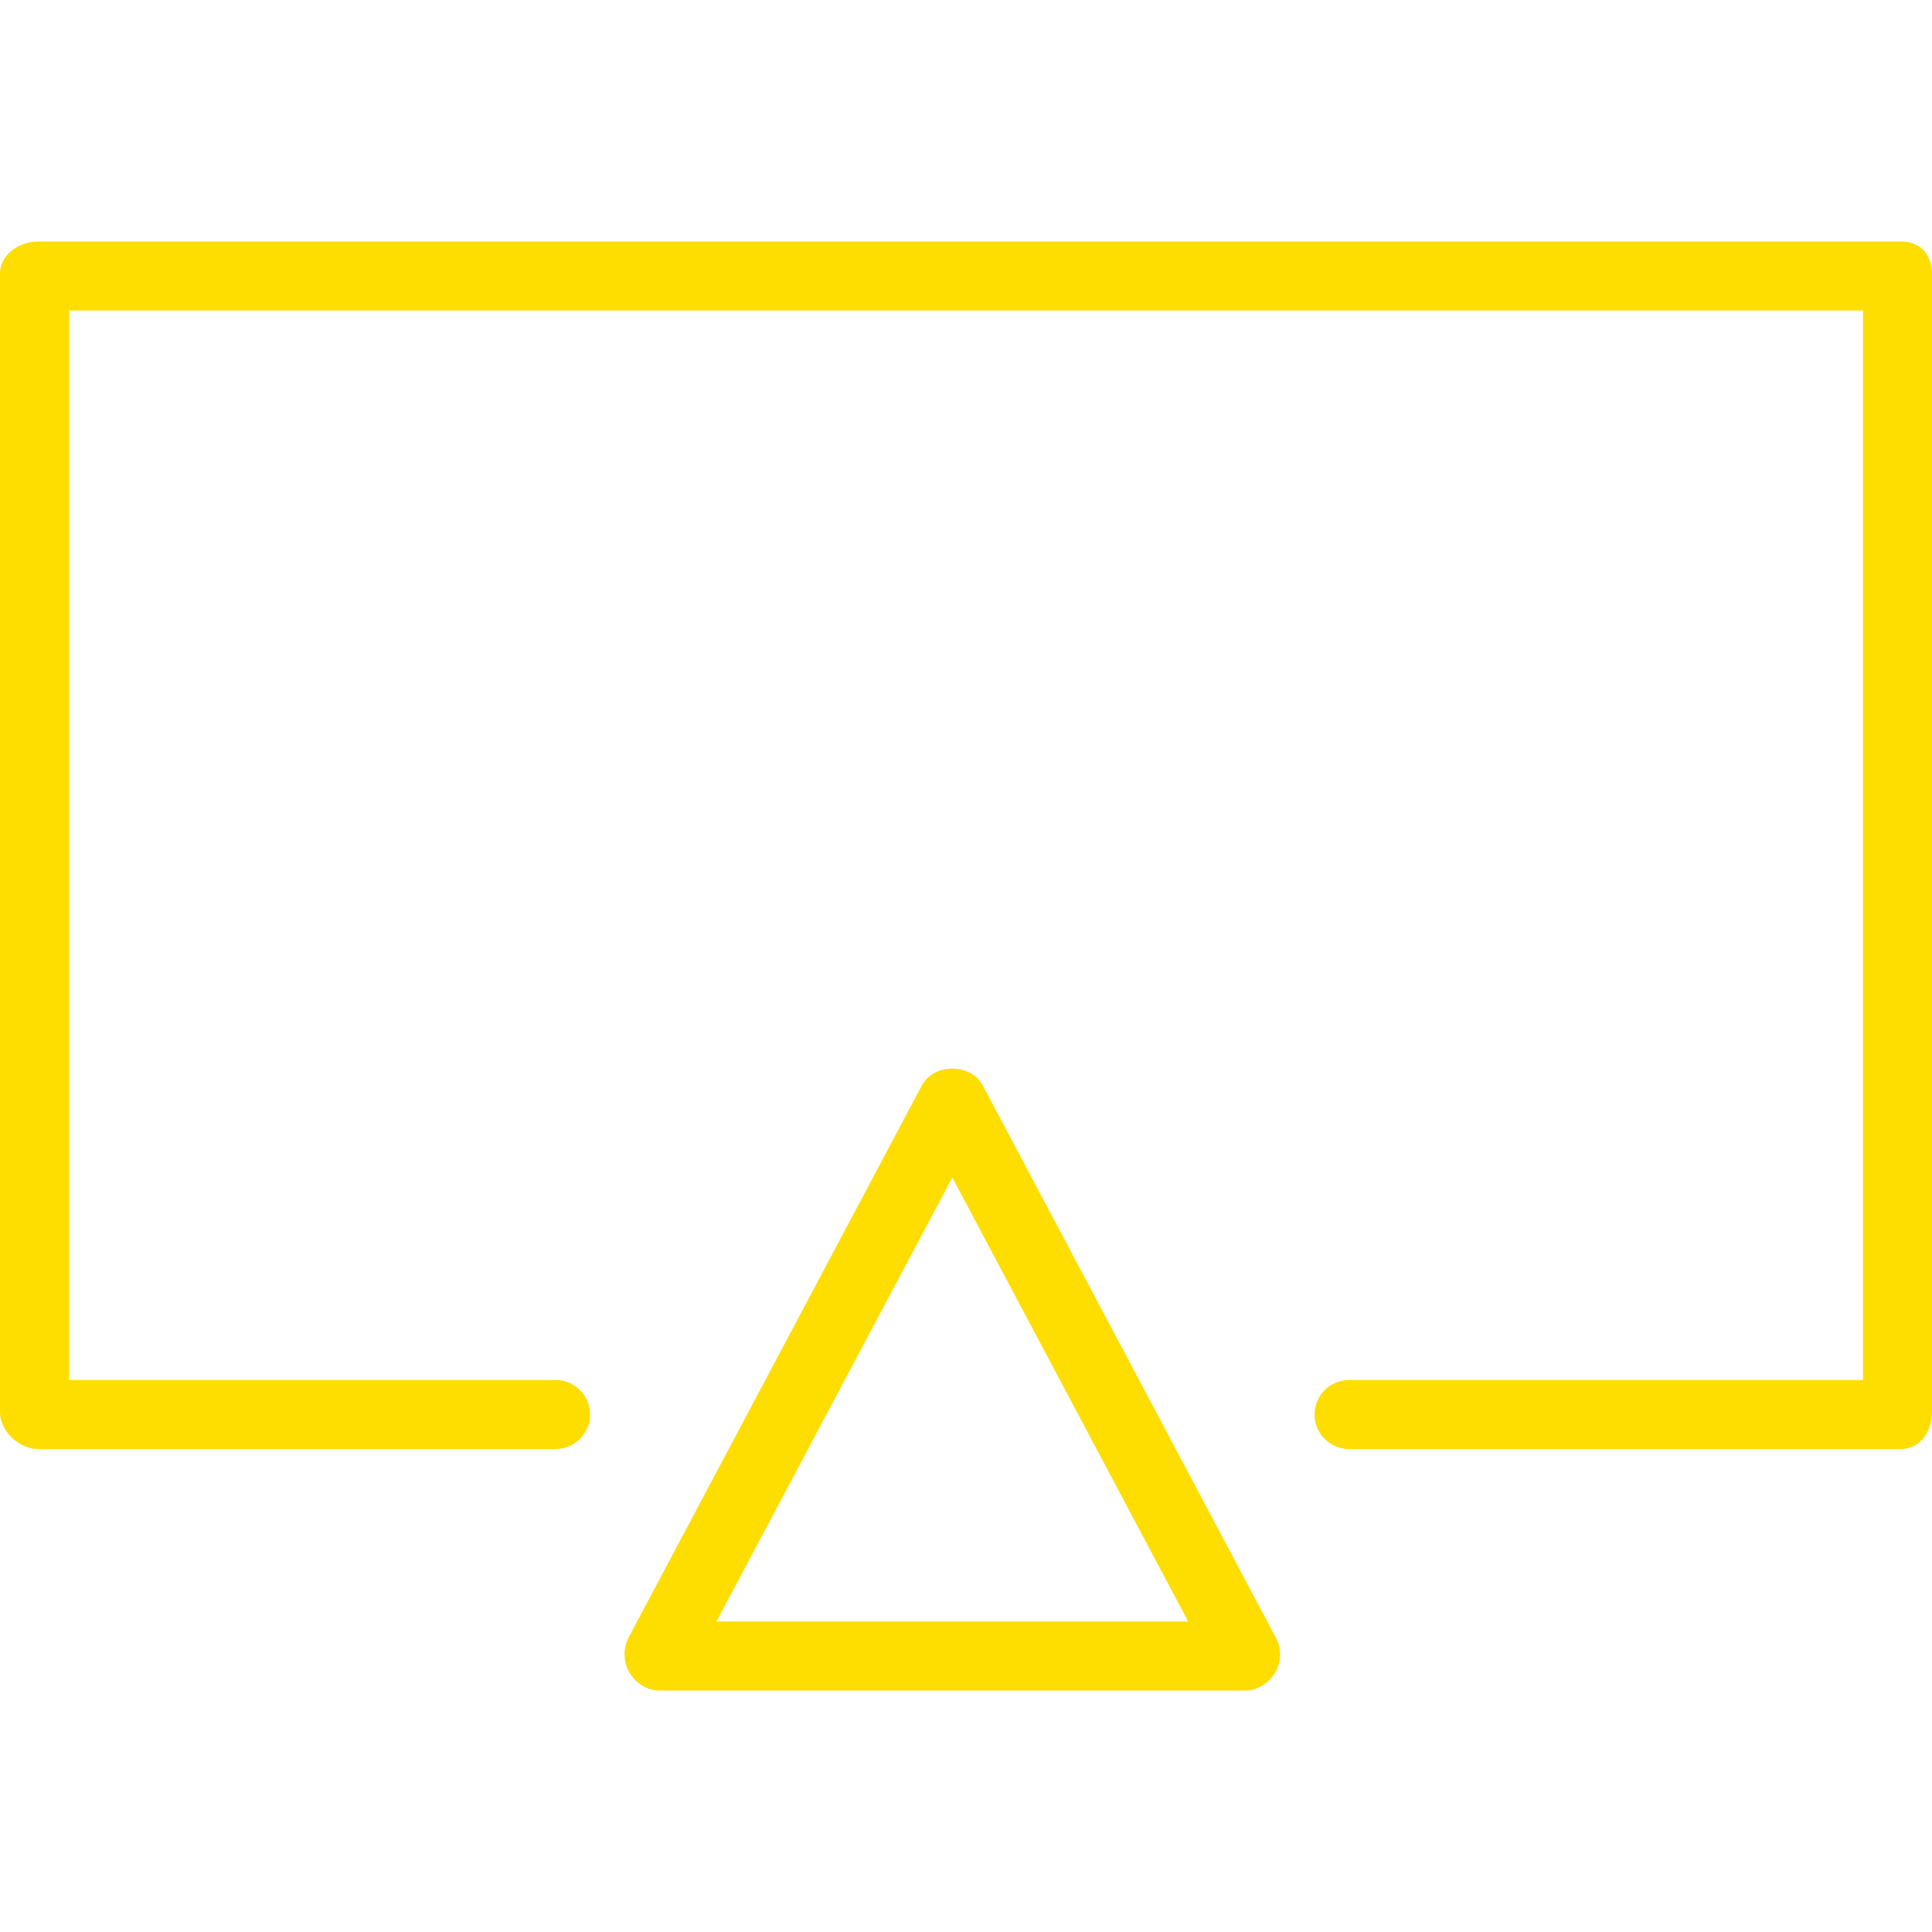 <?xml version="1.0" encoding="iso-8859-1"?>
<!-- Uploaded to: SVG Repo, www.svgrepo.com, Generator: SVG Repo Mixer Tools -->
<svg fill="#fedd00" height="800px" width="800px" version="1.1" id="Layer_1" xmlns="http://www.w3.org/2000/svg" xmlns:xlink="http://www.w3.org/1999/xlink" 
	 viewBox="0 0 512 512" xml:space="preserve">
<g>
	<g>
		<path d="M503.804,64H10.089C5.04,64,0,67.48,0,72.529v301.714C0,379.294,5.04,384,10.089,384h137.143
			c5.049,0,9.143-4.094,9.143-9.143c0-5.049-4.094-9.143-9.143-9.143H18.286V82.286h475.429v283.429H357.518
			c-5.049,0-9.143,4.094-9.143,9.143c0,5.049,4.094,9.143,9.143,9.143h146.286c5.049,0,8.196-4.706,8.196-9.757V72.529
			C512,67.48,508.853,64,503.804,64z"/>
	</g>
</g>
<g>
	<g>
		<path d="M338.165,434.107l-77.714-146.44c-3.179-5.972-12.973-5.972-16.152,0l-77.714,146.286
			c-1.505,2.835-1.415,6.558,0.241,9.307c1.652,2.75,4.625,4.74,7.835,4.74h155.429c3.21,0,6.183-1.99,7.835-4.74
			C339.58,440.511,339.67,436.942,338.165,434.107z M189.871,429.714l62.504-117.656l62.505,117.656H189.871z"/>
	</g>
</g>
</svg>